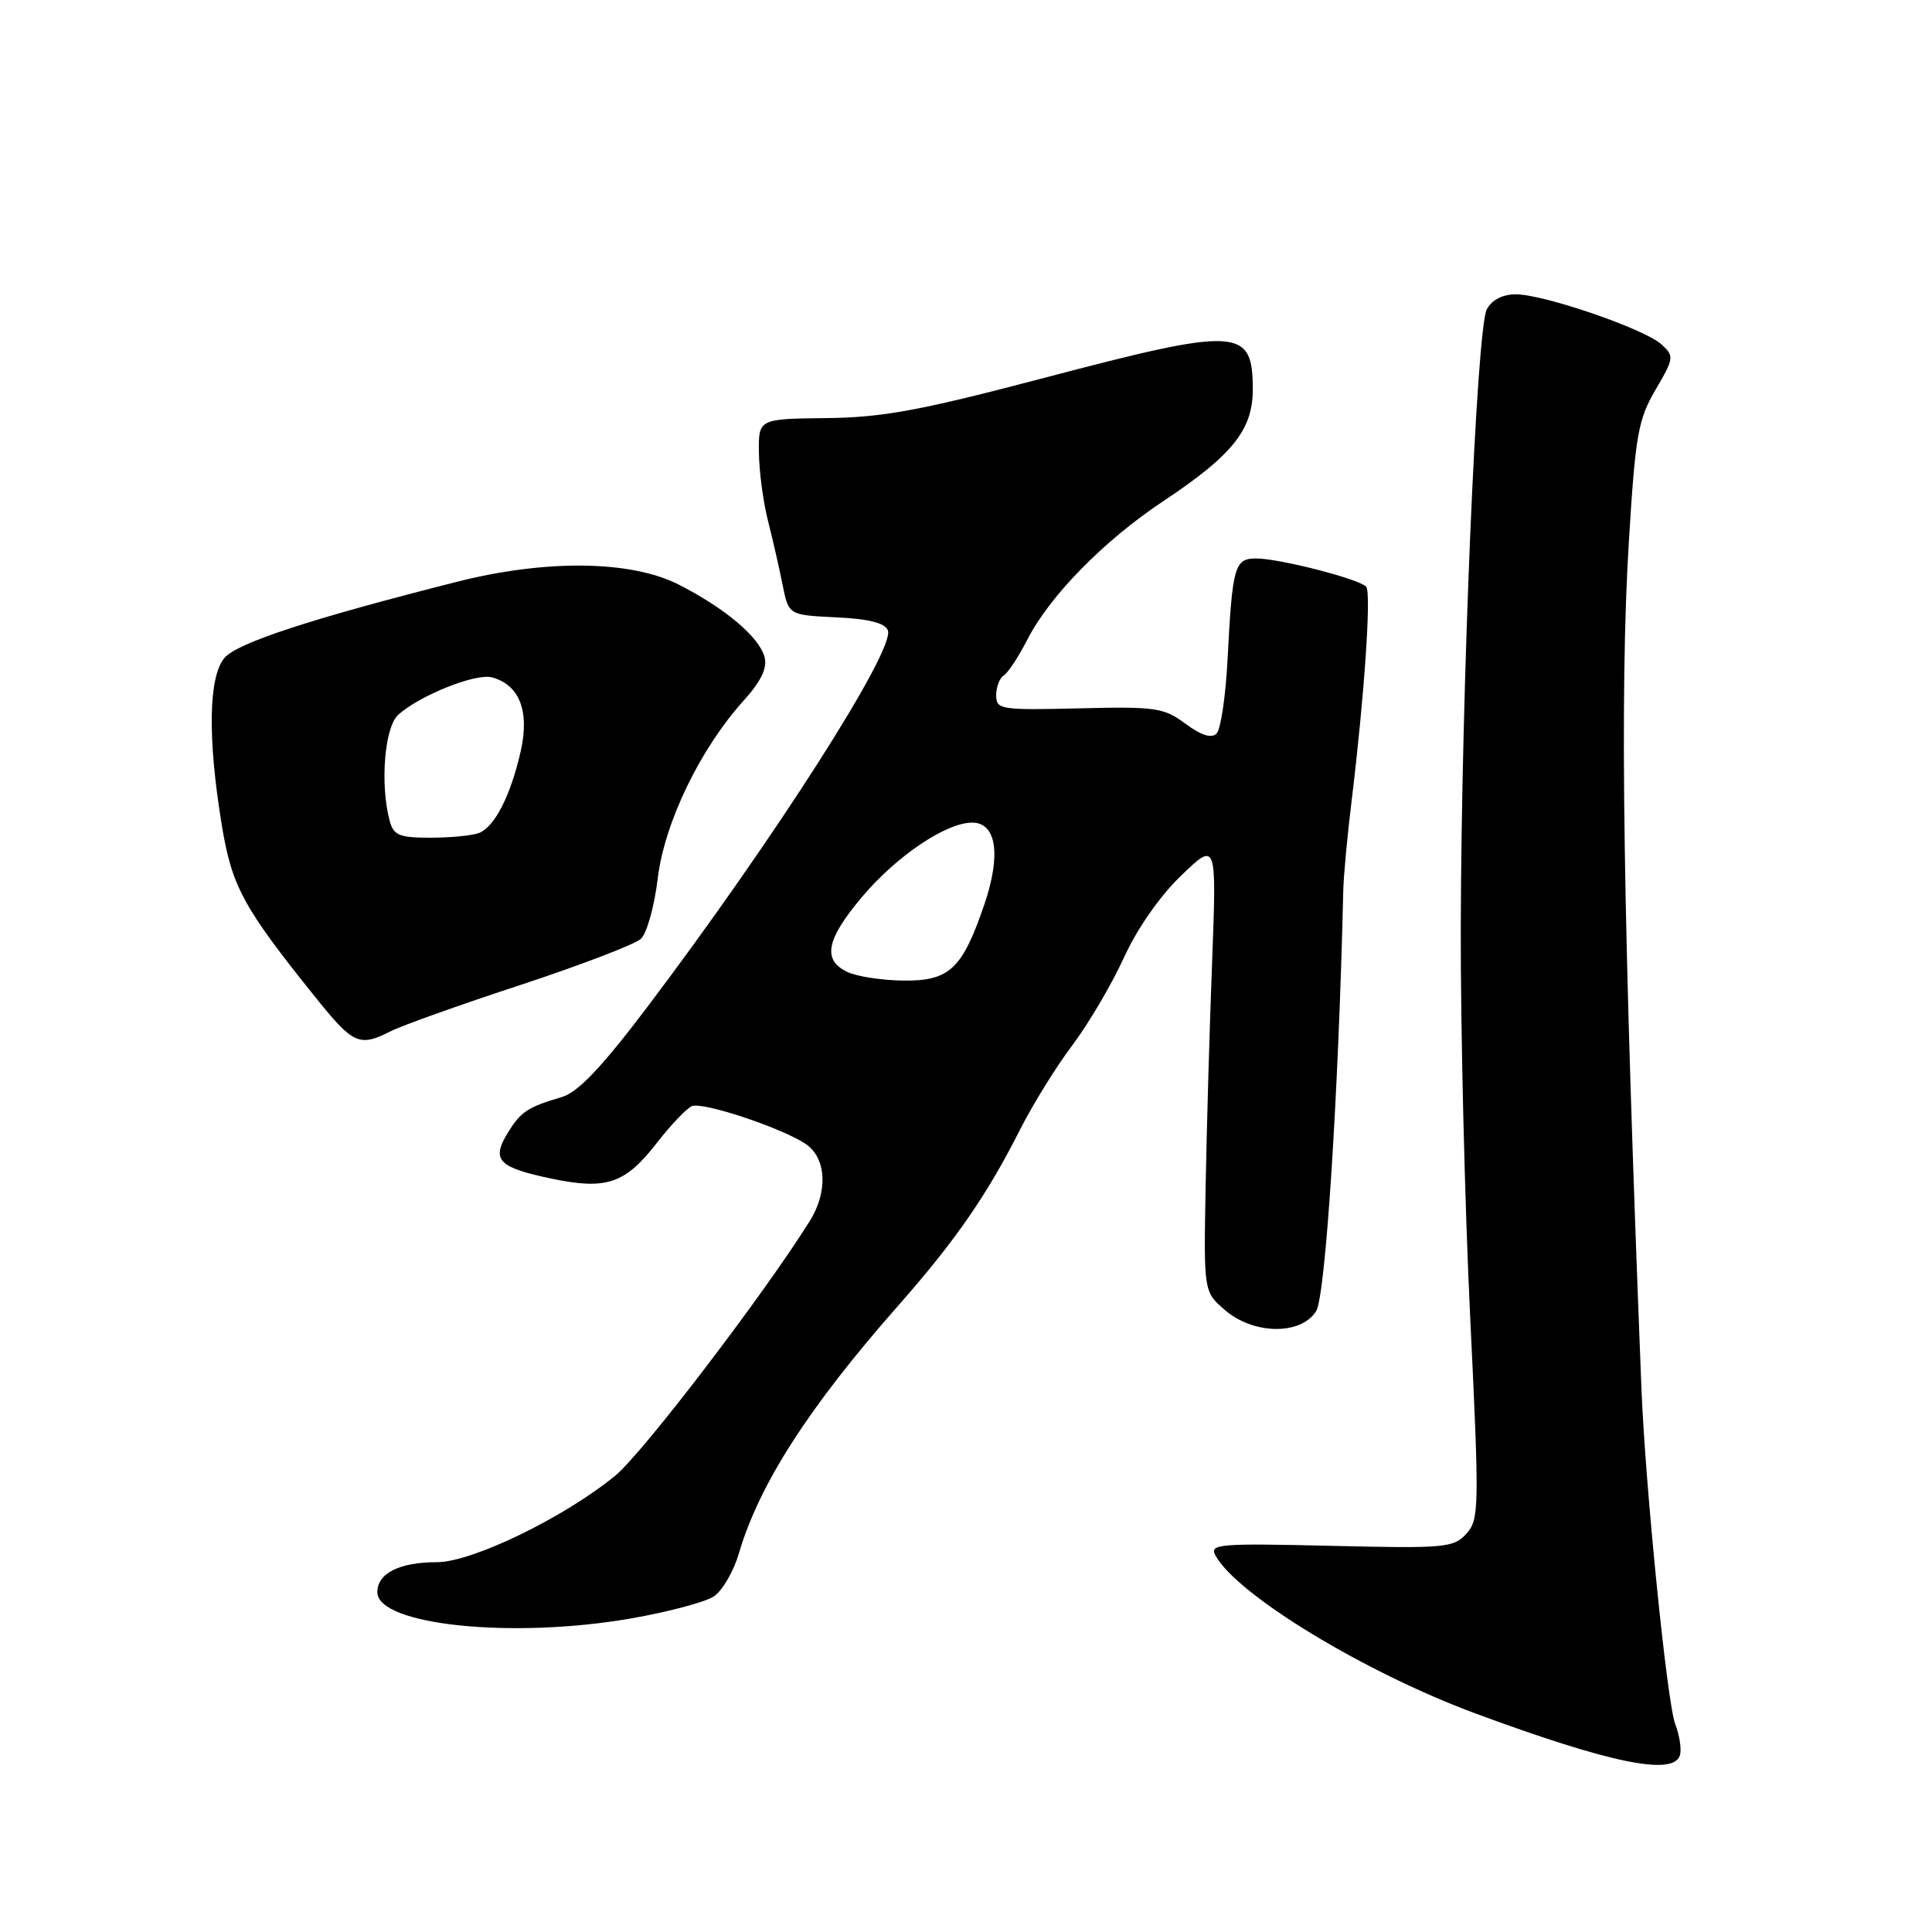 <?xml version="1.0" encoding="UTF-8" standalone="no"?>
<!DOCTYPE svg PUBLIC "-//W3C//DTD SVG 1.1//EN" "http://www.w3.org/Graphics/SVG/1.1/DTD/svg11.dtd" >
<svg xmlns="http://www.w3.org/2000/svg" xmlns:xlink="http://www.w3.org/1999/xlink" version="1.1" viewBox="0 0 256 256">
 <g >
 <path fill="currentColor"
d=" M 222.57 232.67 C 222.85 231.94 222.58 230.03 221.97 228.43 C 220.89 225.59 218.02 197.01 217.50 184.00 C 215.05 121.98 214.60 91.72 215.84 71.64 C 216.70 57.64 217.06 55.57 219.37 51.64 C 221.83 47.43 221.86 47.19 220.14 45.62 C 217.87 43.57 204.57 39.00 200.86 39.00 C 199.10 39.00 197.68 39.73 197.01 40.98 C 195.65 43.53 193.64 91.28 193.56 123.00 C 193.53 136.47 194.09 159.59 194.80 174.37 C 196.03 199.87 196.01 201.33 194.30 203.23 C 192.61 205.09 191.48 205.19 176.33 204.83 C 161.58 204.48 160.24 204.59 161.04 206.08 C 163.83 211.28 180.78 221.59 195.50 227.04 C 213.19 233.58 221.55 235.32 222.57 232.67 Z  M 83.62 214.45 C 88.50 213.60 93.43 212.29 94.56 211.55 C 95.70 210.81 97.20 208.24 97.90 205.85 C 100.59 196.68 107.16 186.46 119.02 173.00 C 126.59 164.41 130.79 158.34 135.15 149.70 C 136.84 146.36 139.96 141.32 142.09 138.50 C 144.21 135.69 147.28 130.48 148.90 126.94 C 150.67 123.06 153.70 118.71 156.53 116.00 C 161.21 111.50 161.21 111.50 160.61 127.50 C 160.27 136.30 159.89 149.73 159.75 157.34 C 159.50 171.17 159.50 171.17 162.31 173.59 C 166.11 176.86 172.35 176.94 174.39 173.75 C 175.64 171.79 177.37 144.88 177.99 118.00 C 178.03 116.08 178.53 110.67 179.11 106.00 C 180.78 92.30 181.72 78.56 181.03 77.75 C 180.18 76.74 169.53 74.00 166.47 74.00 C 163.58 74.00 163.30 74.98 162.66 87.35 C 162.41 92.21 161.76 96.64 161.20 97.20 C 160.53 97.87 159.17 97.45 157.07 95.89 C 154.19 93.76 153.10 93.61 142.97 93.86 C 132.57 94.11 132.00 94.02 132.00 92.12 C 132.00 91.02 132.46 89.84 133.01 89.49 C 133.57 89.15 134.96 87.03 136.11 84.79 C 139.07 78.98 146.26 71.64 154.12 66.42 C 163.30 60.32 166.00 56.95 166.00 51.62 C 166.00 43.37 164.18 43.27 138.06 50.15 C 121.91 54.40 116.93 55.32 109.50 55.40 C 100.50 55.50 100.50 55.50 100.56 60.00 C 100.59 62.48 101.13 66.53 101.76 69.00 C 102.39 71.47 103.26 75.30 103.70 77.50 C 104.50 81.50 104.50 81.50 110.80 81.80 C 115.13 82.00 117.27 82.55 117.65 83.53 C 118.63 86.08 102.65 111.10 85.73 133.49 C 79.72 141.43 76.60 144.72 74.46 145.36 C 69.85 146.72 68.98 147.31 67.21 150.23 C 65.10 153.73 66.06 154.70 73.10 156.18 C 80.34 157.69 82.82 156.86 86.98 151.51 C 88.89 149.05 91.02 146.82 91.70 146.56 C 93.18 146.00 103.43 149.40 106.70 151.54 C 109.50 153.37 109.76 157.85 107.30 161.79 C 101.23 171.51 85.15 192.56 81.53 195.53 C 74.75 201.09 62.56 207.00 57.88 207.00 C 52.92 207.00 50.00 208.47 50.00 210.97 C 50.00 215.34 67.90 217.19 83.62 214.45 Z  M 51.80 136.63 C 53.28 135.88 61.02 133.12 69.00 130.50 C 76.97 127.87 84.14 125.13 84.92 124.40 C 85.71 123.68 86.71 120.08 87.15 116.42 C 88.04 109.02 92.77 99.22 98.54 92.83 C 100.85 90.27 101.69 88.52 101.31 87.07 C 100.61 84.41 96.06 80.57 89.89 77.44 C 83.59 74.25 72.37 74.11 60.67 77.06 C 41.25 81.97 31.45 85.18 29.75 87.17 C 27.63 89.66 27.49 97.76 29.38 109.28 C 30.73 117.50 32.19 120.19 41.88 132.25 C 46.82 138.40 47.62 138.75 51.80 136.63 Z  M 112.25 128.78 C 108.94 127.18 109.48 124.47 114.24 118.83 C 118.80 113.42 125.36 109.00 128.82 109.00 C 132.03 109.00 132.67 113.24 130.45 119.79 C 127.52 128.40 125.81 130.01 119.68 129.93 C 116.83 129.90 113.49 129.38 112.25 128.78 Z  M 51.63 108.75 C 50.34 103.93 50.95 96.35 52.77 94.71 C 55.59 92.16 63.01 89.19 65.16 89.75 C 68.81 90.71 70.19 94.19 69.01 99.48 C 67.68 105.40 65.55 109.57 63.46 110.38 C 62.56 110.72 59.68 111.00 57.03 111.00 C 52.90 111.00 52.15 110.69 51.63 108.75 Z "/>
</g>
</svg>